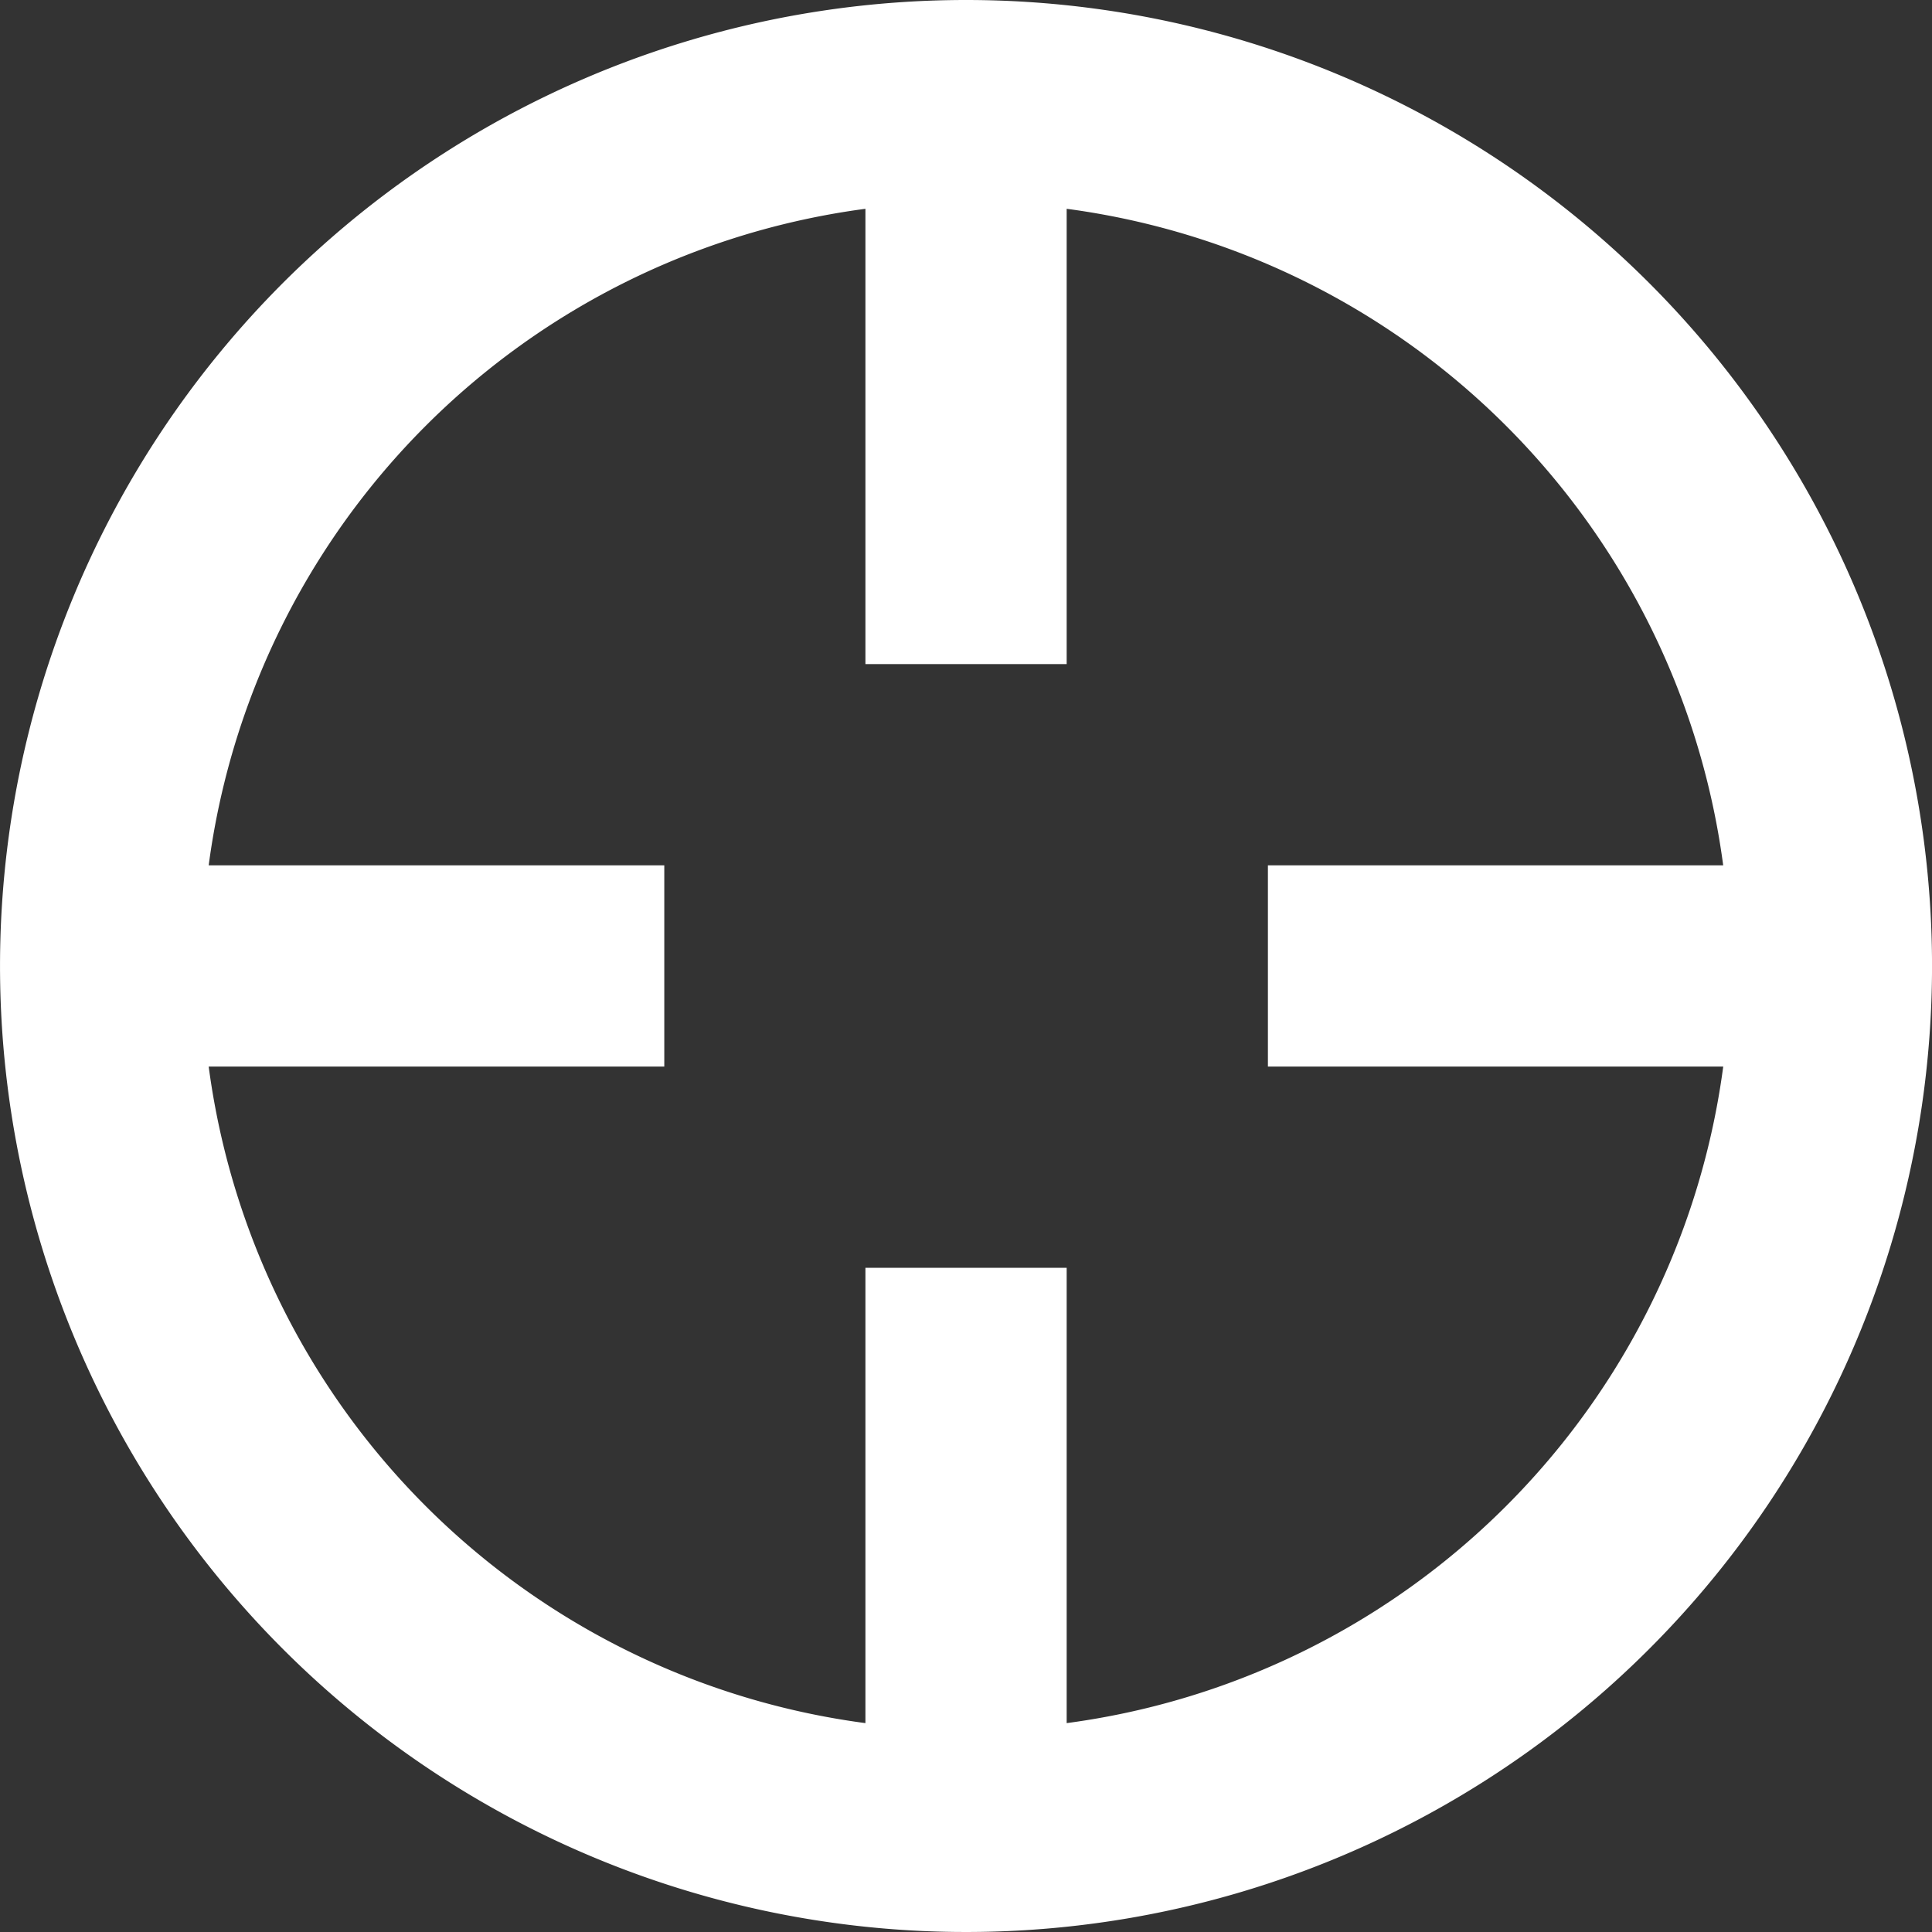 <svg xmlns="http://www.w3.org/2000/svg" viewBox="0 0 67 67"><rect x="0" y="0" width="67" height="67" fill="#333333" stroke="none"/><defs><style>.a{fill:#fff;}</style></defs><path class="a" d="M33.9.4A33.5,33.5,0,1,0,67.4,33.9,33.5,33.5,0,0,0,33.9.4ZM37.39,60.156V44.366H30.411v15.79A26.481,26.481,0,0,1,7.636,37.388h15.8V30.409H7.636A26.481,26.481,0,0,1,30.411,7.641V23.43H37.39V7.641A26.488,26.488,0,0,1,60.158,30.409H44.369v6.979h15.79A26.491,26.491,0,0,1,37.39,60.156Z" transform="translate(-0.399 -0.4)"/></svg>